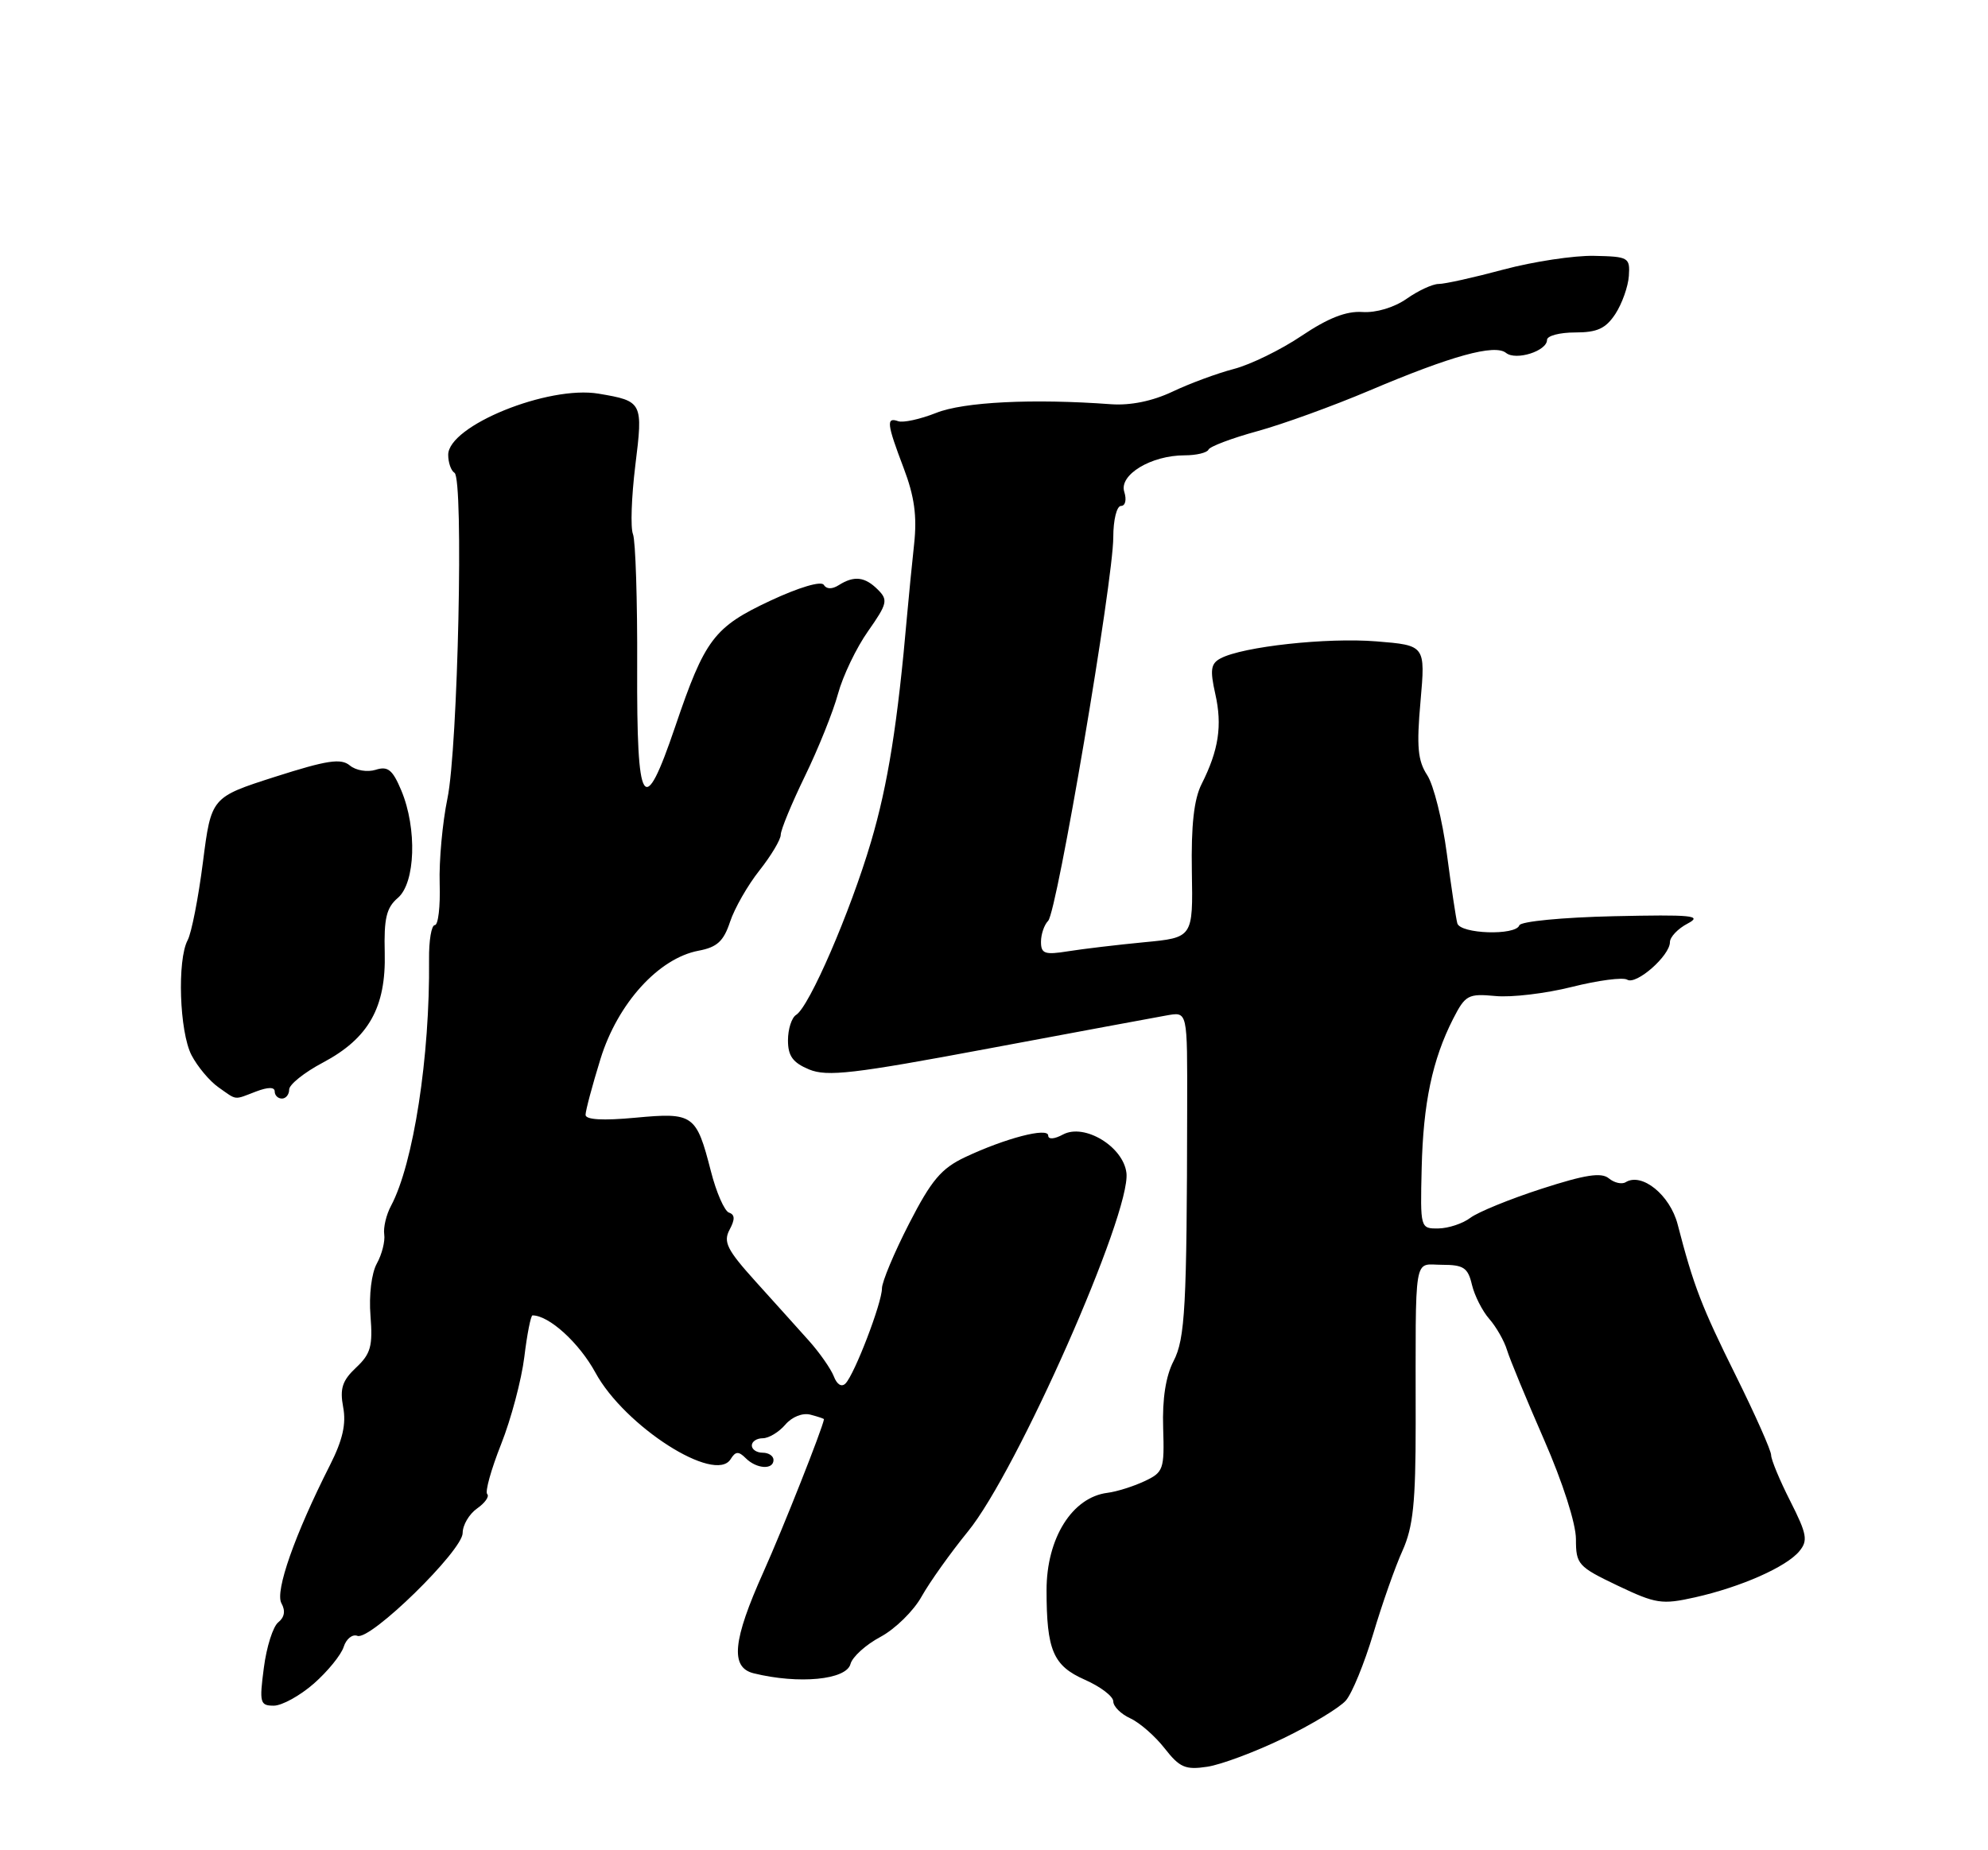 <?xml version="1.0" encoding="UTF-8" standalone="no"?>
<!DOCTYPE svg PUBLIC "-//W3C//DTD SVG 1.1//EN" "http://www.w3.org/Graphics/SVG/1.1/DTD/svg11.dtd" >
<svg xmlns="http://www.w3.org/2000/svg" xmlns:xlink="http://www.w3.org/1999/xlink" version="1.1" viewBox="0 0 275 256">
 <g >
 <path fill="currentColor"
d=" M 177.56 240.50 C 181.44 238.62 185.32 236.27 186.17 235.29 C 187.03 234.31 188.73 230.15 189.96 226.05 C 191.18 221.95 193.00 216.77 194.01 214.55 C 195.48 211.27 195.83 207.92 195.83 197.00 C 195.83 172.88 195.48 175.00 199.48 175.00 C 202.45 175.00 203.06 175.40 203.61 177.75 C 203.97 179.26 205.05 181.40 206.02 182.50 C 206.98 183.60 208.08 185.53 208.46 186.78 C 208.84 188.04 211.15 193.62 213.58 199.18 C 216.17 205.10 218.00 210.81 218.00 212.96 C 218.00 216.45 218.29 216.77 223.75 219.38 C 229.06 221.91 229.88 222.04 234.48 221.01 C 240.83 219.58 247.10 216.81 248.90 214.63 C 250.12 213.16 249.96 212.27 247.65 207.70 C 246.19 204.83 245.00 201.96 245.00 201.33 C 245.00 200.70 242.80 195.75 240.12 190.34 C 235.37 180.77 234.27 177.91 232.07 169.41 C 231.02 165.35 227.13 162.19 224.88 163.57 C 224.35 163.90 223.30 163.66 222.55 163.04 C 221.51 162.18 219.28 162.53 213.25 164.48 C 208.89 165.89 204.46 167.70 203.41 168.49 C 202.36 169.29 200.37 169.95 198.98 169.97 C 196.47 170.00 196.46 169.97 196.66 161.63 C 196.87 152.64 198.14 146.61 201.01 140.97 C 202.70 137.67 203.09 137.46 206.85 137.81 C 209.06 138.03 213.83 137.46 217.45 136.55 C 221.07 135.64 224.51 135.19 225.09 135.55 C 226.34 136.33 231.00 132.23 231.00 130.36 C 231.00 129.65 232.11 128.48 233.46 127.78 C 235.56 126.67 234.07 126.53 223.21 126.77 C 216.15 126.93 210.35 127.49 210.17 128.03 C 209.67 129.48 202.00 129.23 201.59 127.75 C 201.40 127.06 200.75 122.72 200.14 118.10 C 199.53 113.48 198.31 108.59 197.42 107.24 C 196.12 105.25 195.94 103.30 196.50 97.04 C 197.18 89.29 197.18 89.29 190.38 88.74 C 183.56 88.19 171.93 89.46 168.85 91.09 C 167.49 91.81 167.36 92.66 168.11 96.01 C 169.10 100.39 168.58 103.80 166.22 108.48 C 165.16 110.57 164.76 114.18 164.87 120.59 C 165.03 129.73 165.03 129.73 158.27 130.37 C 154.54 130.73 149.81 131.29 147.75 131.62 C 144.52 132.14 144.00 131.96 144.00 130.31 C 144.00 129.26 144.45 127.95 144.99 127.41 C 146.22 126.18 154.00 80.31 154.00 74.33 C 154.00 71.93 154.48 70.00 155.07 70.00 C 155.67 70.00 155.87 69.15 155.52 68.05 C 154.77 65.70 159.23 63.00 163.87 63.00 C 165.50 63.00 166.98 62.64 167.17 62.21 C 167.35 61.78 170.39 60.63 173.93 59.66 C 177.46 58.69 184.43 56.16 189.43 54.04 C 200.79 49.22 206.77 47.57 208.33 48.83 C 209.70 49.93 214.00 48.57 214.00 47.03 C 214.00 46.46 215.75 46.00 217.88 46.00 C 220.96 46.00 222.12 45.46 223.46 43.43 C 224.38 42.01 225.22 39.65 225.32 38.18 C 225.49 35.62 225.28 35.50 220.50 35.40 C 217.75 35.34 212.12 36.19 208.00 37.29 C 203.88 38.40 199.82 39.30 199.00 39.29 C 198.18 39.29 196.18 40.21 194.58 41.34 C 192.84 42.55 190.35 43.30 188.46 43.17 C 186.22 43.02 183.71 44.01 180.06 46.46 C 177.20 48.39 172.98 50.45 170.68 51.05 C 168.38 51.65 164.56 53.06 162.19 54.19 C 159.42 55.50 156.39 56.12 153.69 55.93 C 142.84 55.13 133.30 55.61 129.50 57.13 C 127.30 58.00 124.94 58.52 124.25 58.28 C 122.56 57.68 122.67 58.62 125.01 64.78 C 126.49 68.68 126.87 71.41 126.45 75.28 C 126.14 78.15 125.71 82.53 125.49 85.00 C 124.17 100.13 122.83 108.54 120.48 116.50 C 117.60 126.24 111.95 139.29 110.13 140.42 C 109.51 140.80 109.00 142.39 109.00 143.94 C 109.00 146.11 109.67 147.03 111.92 147.97 C 114.41 149.00 118.05 148.58 136.67 145.09 C 148.68 142.84 159.74 140.79 161.25 140.52 C 164.33 139.99 164.24 139.61 164.22 153.50 C 164.18 180.83 163.94 185.22 162.34 188.32 C 161.26 190.40 160.77 193.55 160.90 197.56 C 161.08 203.32 160.95 203.71 158.30 204.95 C 156.76 205.67 154.47 206.39 153.20 206.55 C 148.32 207.16 144.77 212.82 144.77 220.01 C 144.77 228.33 145.68 230.47 150.04 232.40 C 152.22 233.36 154.00 234.71 154.00 235.41 C 154.00 236.11 155.06 237.16 156.35 237.75 C 157.64 238.34 159.78 240.21 161.10 241.90 C 163.18 244.56 163.97 244.91 167.00 244.45 C 168.93 244.16 173.68 242.38 177.56 240.50 Z  M 43.42 232.94 C 45.34 231.25 47.19 228.97 47.54 227.87 C 47.89 226.76 48.75 226.07 49.44 226.34 C 51.23 227.03 64.00 214.54 64.00 212.11 C 64.00 211.01 64.90 209.49 65.99 208.72 C 67.09 207.95 67.72 207.05 67.40 206.73 C 67.07 206.41 67.94 203.30 69.32 199.82 C 70.70 196.34 72.14 190.91 72.53 187.75 C 72.91 184.59 73.43 182.00 73.66 182.00 C 75.95 182.00 80.11 185.79 82.36 189.91 C 86.40 197.35 98.92 205.36 101.07 201.89 C 101.74 200.80 102.17 200.77 103.16 201.76 C 104.65 203.25 107.00 203.40 107.00 202.00 C 107.00 201.45 106.33 201.00 105.50 201.00 C 104.67 201.00 104.00 200.55 104.00 200.00 C 104.00 199.45 104.68 199.00 105.51 199.00 C 106.34 199.00 107.74 198.16 108.63 197.12 C 109.56 196.03 111.02 195.45 112.12 195.74 C 113.15 196.01 113.99 196.29 113.98 196.37 C 113.77 197.68 108.31 211.48 105.61 217.50 C 101.35 226.99 100.99 230.71 104.25 231.52 C 110.50 233.06 117.08 232.43 117.65 230.23 C 117.91 229.25 119.77 227.56 121.80 226.48 C 123.83 225.39 126.39 222.88 127.49 220.89 C 128.60 218.91 131.48 214.86 133.90 211.89 C 140.68 203.59 156.47 167.85 155.82 162.29 C 155.39 158.65 150.01 155.39 147.05 156.97 C 145.85 157.62 145.00 157.68 145.00 157.12 C 145.00 155.94 139.08 157.48 133.50 160.11 C 130.20 161.67 128.84 163.29 125.75 169.31 C 123.69 173.33 122.00 177.36 122.00 178.27 C 122.00 180.27 118.22 190.13 116.96 191.42 C 116.42 191.97 115.77 191.57 115.34 190.43 C 114.93 189.39 113.39 187.18 111.91 185.52 C 110.42 183.86 107.11 180.17 104.53 177.32 C 100.57 172.93 100.02 171.84 100.92 170.15 C 101.69 168.71 101.67 168.06 100.84 167.78 C 100.22 167.57 99.08 164.98 98.33 162.02 C 96.32 154.19 95.92 153.90 87.88 154.65 C 83.38 155.07 81.00 154.93 81.00 154.25 C 81.00 153.68 81.93 150.19 83.07 146.50 C 85.45 138.82 91.11 132.58 96.64 131.54 C 99.20 131.06 100.10 130.23 100.99 127.54 C 101.61 125.67 103.44 122.47 105.06 120.43 C 106.67 118.39 108.00 116.17 108.00 115.50 C 108.00 114.82 109.51 111.17 111.35 107.38 C 113.19 103.60 115.25 98.47 115.92 96.00 C 116.59 93.53 118.46 89.62 120.08 87.33 C 122.75 83.53 122.87 83.01 121.43 81.58 C 119.64 79.79 118.15 79.62 116.03 80.96 C 115.10 81.55 114.33 81.53 113.95 80.92 C 113.60 80.35 110.53 81.26 106.57 83.11 C 98.76 86.77 97.51 88.42 93.40 100.54 C 89.02 113.43 88.07 111.93 88.14 92.25 C 88.18 83.04 87.91 74.78 87.56 73.91 C 87.20 73.03 87.35 68.76 87.88 64.42 C 88.97 55.64 88.90 55.50 82.81 54.47 C 75.84 53.29 62.00 58.91 62.00 62.93 C 62.00 64.00 62.39 65.13 62.87 65.42 C 64.16 66.22 63.35 103.51 61.89 110.50 C 61.21 113.80 60.72 119.09 60.82 122.25 C 60.92 125.41 60.62 128.00 60.15 128.00 C 59.68 128.00 59.32 130.14 59.35 132.75 C 59.49 146.16 57.19 161.03 54.09 166.84 C 53.43 168.07 53.01 169.85 53.15 170.79 C 53.29 171.73 52.84 173.54 52.13 174.82 C 51.39 176.16 51.02 179.20 51.25 182.06 C 51.58 186.25 51.29 187.32 49.25 189.23 C 47.35 191.02 46.99 192.12 47.47 194.70 C 47.91 197.02 47.40 199.25 45.65 202.71 C 40.78 212.32 38.01 220.19 38.93 221.83 C 39.51 222.87 39.36 223.77 38.50 224.46 C 37.77 225.03 36.87 227.86 36.50 230.75 C 35.86 235.60 35.97 236.00 37.87 236.00 C 39.00 236.00 41.50 234.62 43.42 232.94 Z  M 35.43 151.02 C 37.10 150.39 38.00 150.39 38.00 151.02 C 38.00 151.56 38.45 152.00 39.00 152.00 C 39.55 152.00 40.00 151.44 40.00 150.75 C 40.00 150.06 42.10 148.38 44.67 147.02 C 51.00 143.66 53.41 139.38 53.22 131.82 C 53.10 127.07 53.45 125.59 55.03 124.24 C 57.47 122.16 57.71 114.64 55.52 109.39 C 54.31 106.50 53.66 105.97 51.97 106.51 C 50.82 106.87 49.23 106.61 48.39 105.91 C 47.16 104.89 45.25 105.18 38.05 107.48 C 29.22 110.31 29.22 110.31 28.07 119.30 C 27.44 124.24 26.49 129.09 25.96 130.08 C 24.49 132.83 24.82 142.75 26.49 145.99 C 27.32 147.58 28.99 149.58 30.22 150.44 C 32.85 152.29 32.28 152.22 35.43 151.02 Z "/>
</g>
</svg>